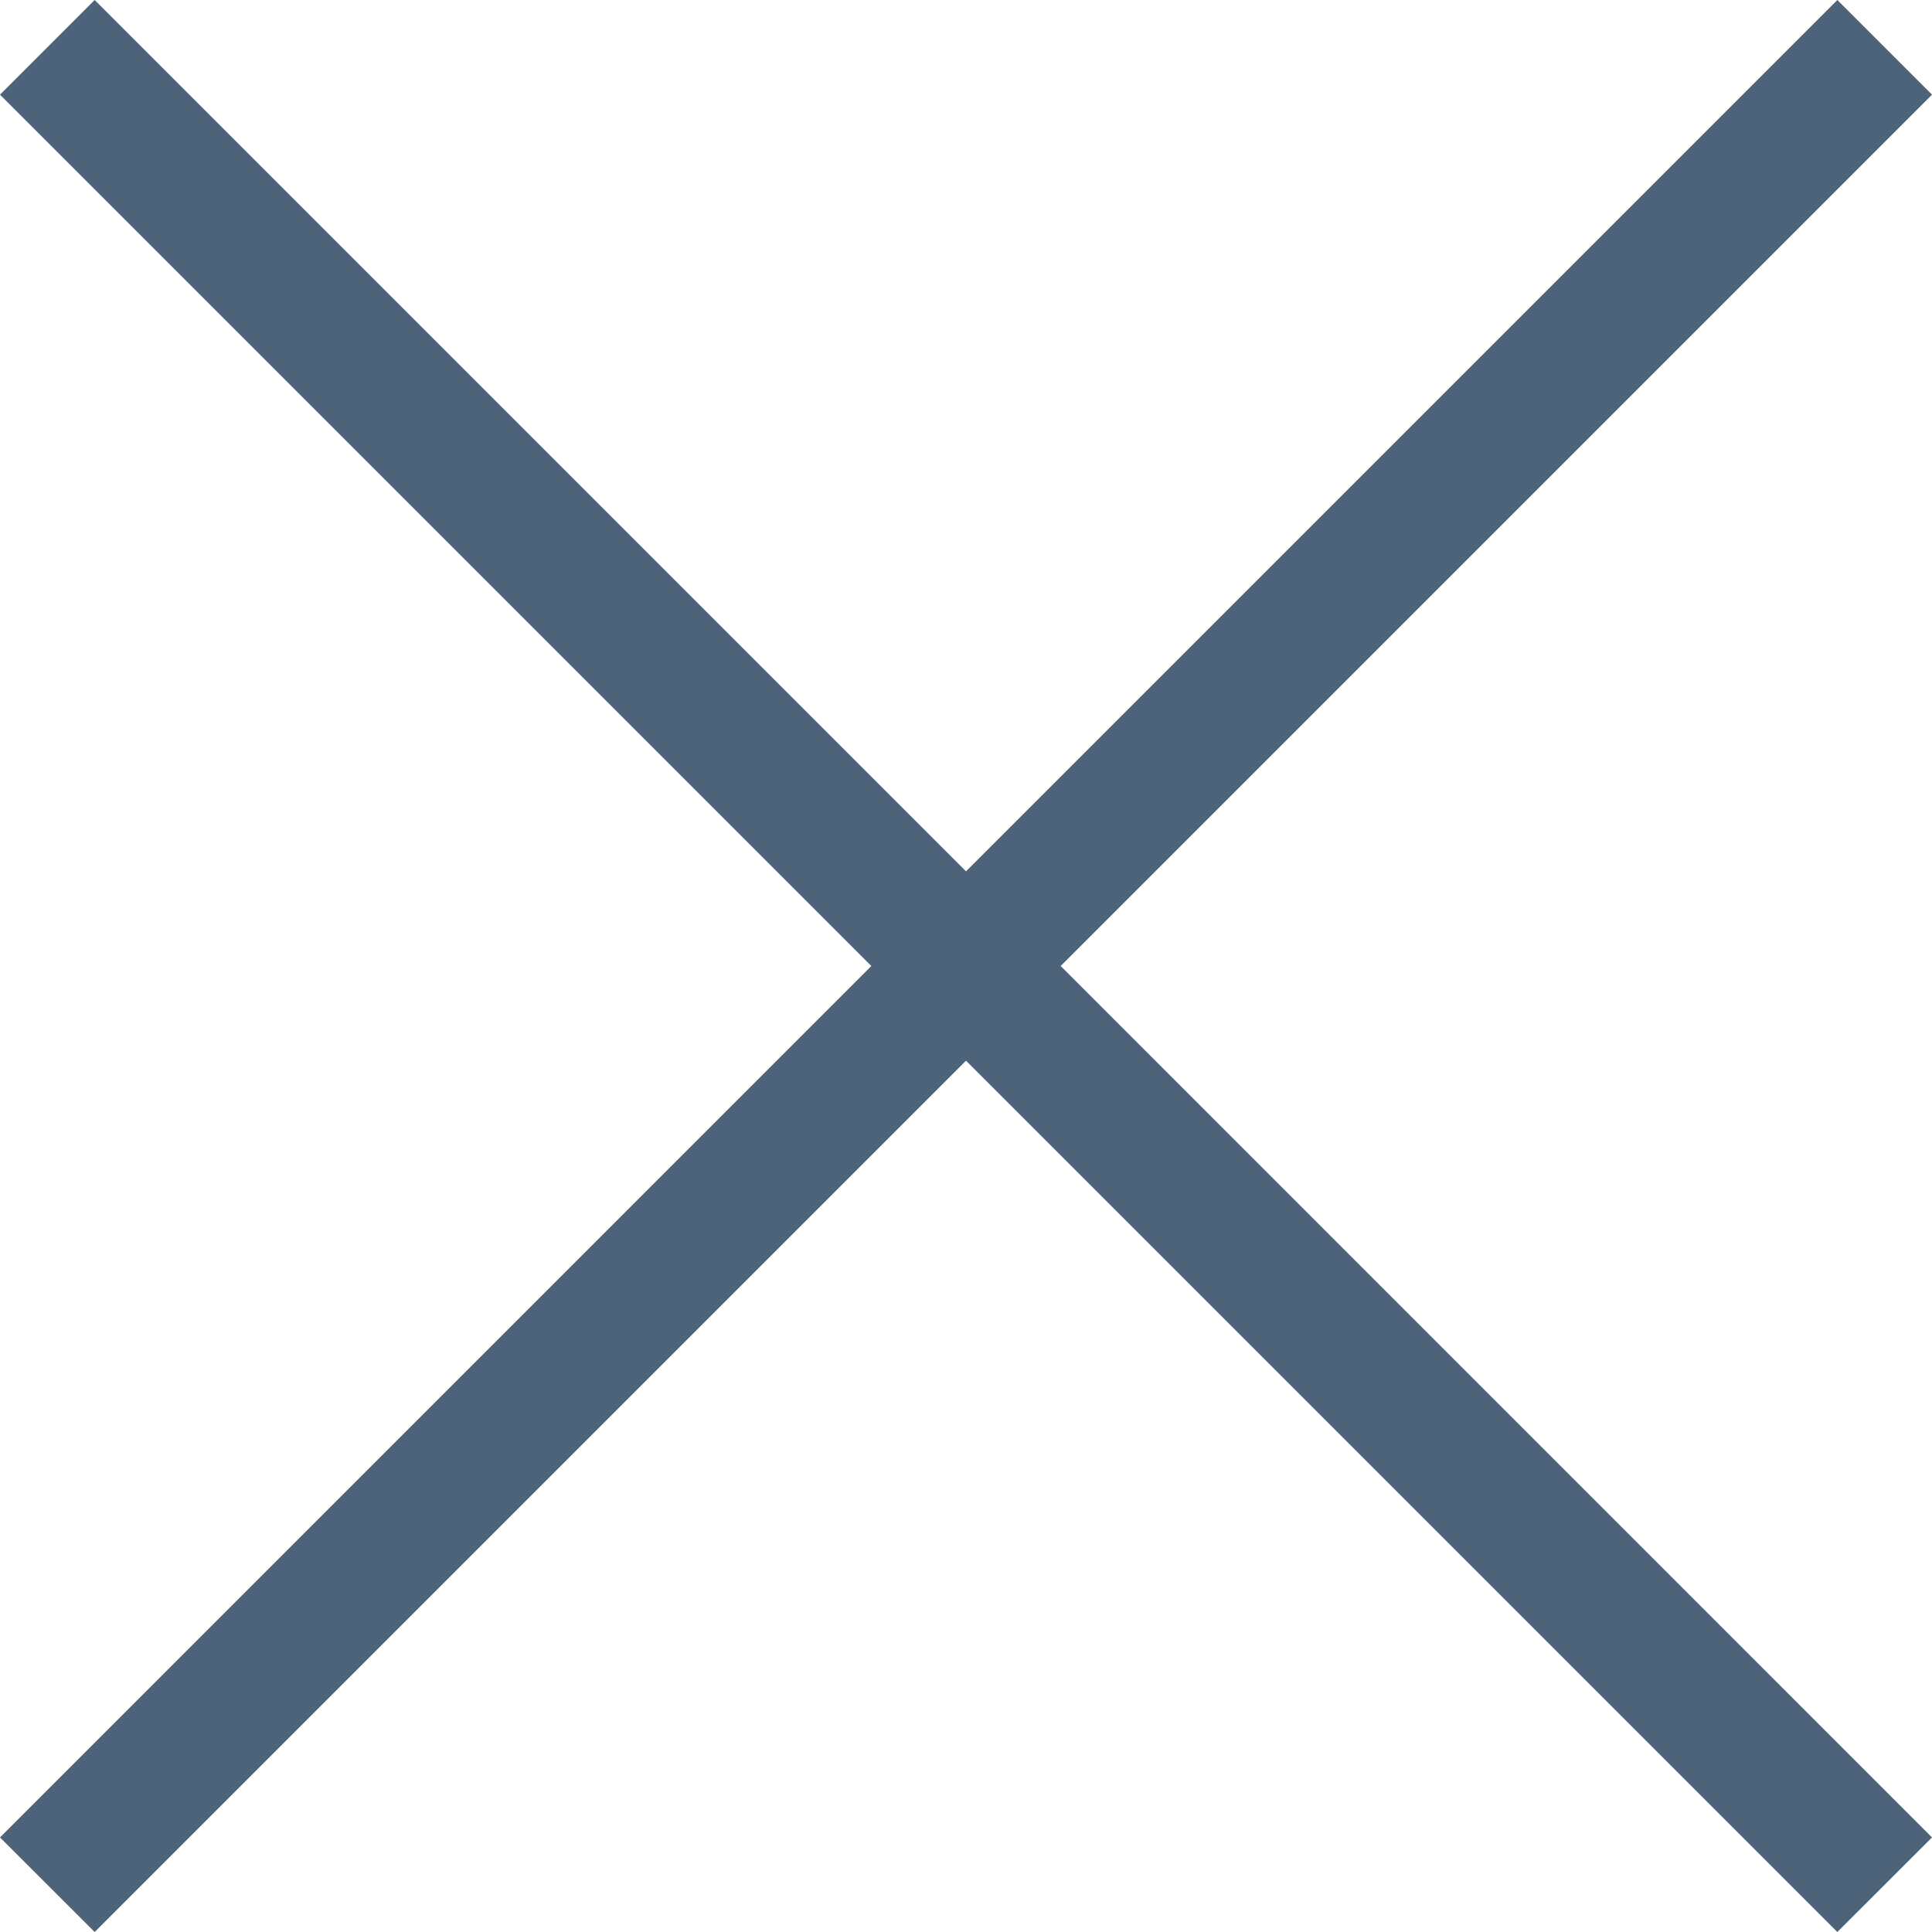 <?xml version="1.0" encoding="iso-8859-1"?>
<!-- Generator: Adobe Illustrator 16.0.0, SVG Export Plug-In . SVG Version: 6.00 Build 0)  -->
<!DOCTYPE svg PUBLIC "-//W3C//DTD SVG 1.1 Tiny//EN" "http://www.w3.org/Graphics/SVG/1.1/DTD/svg11-tiny.dtd">
<svg version="1.1" baseProfile="tiny" id="Layer_1" xmlns="http://www.w3.org/2000/svg"
	 x="0px" y="0px" width="20px" height="20px" viewBox="0 0 20 20" xml:space="preserve">
<polygon fill="#4C6379" points="20,0.98 19.02,0 10,9.02 0.98,0 0,0.98 9.02,10 0,19.021 0.98,20 10,10.98 19.02,20 20,19.021
	10.98,10 "/>
</svg>
